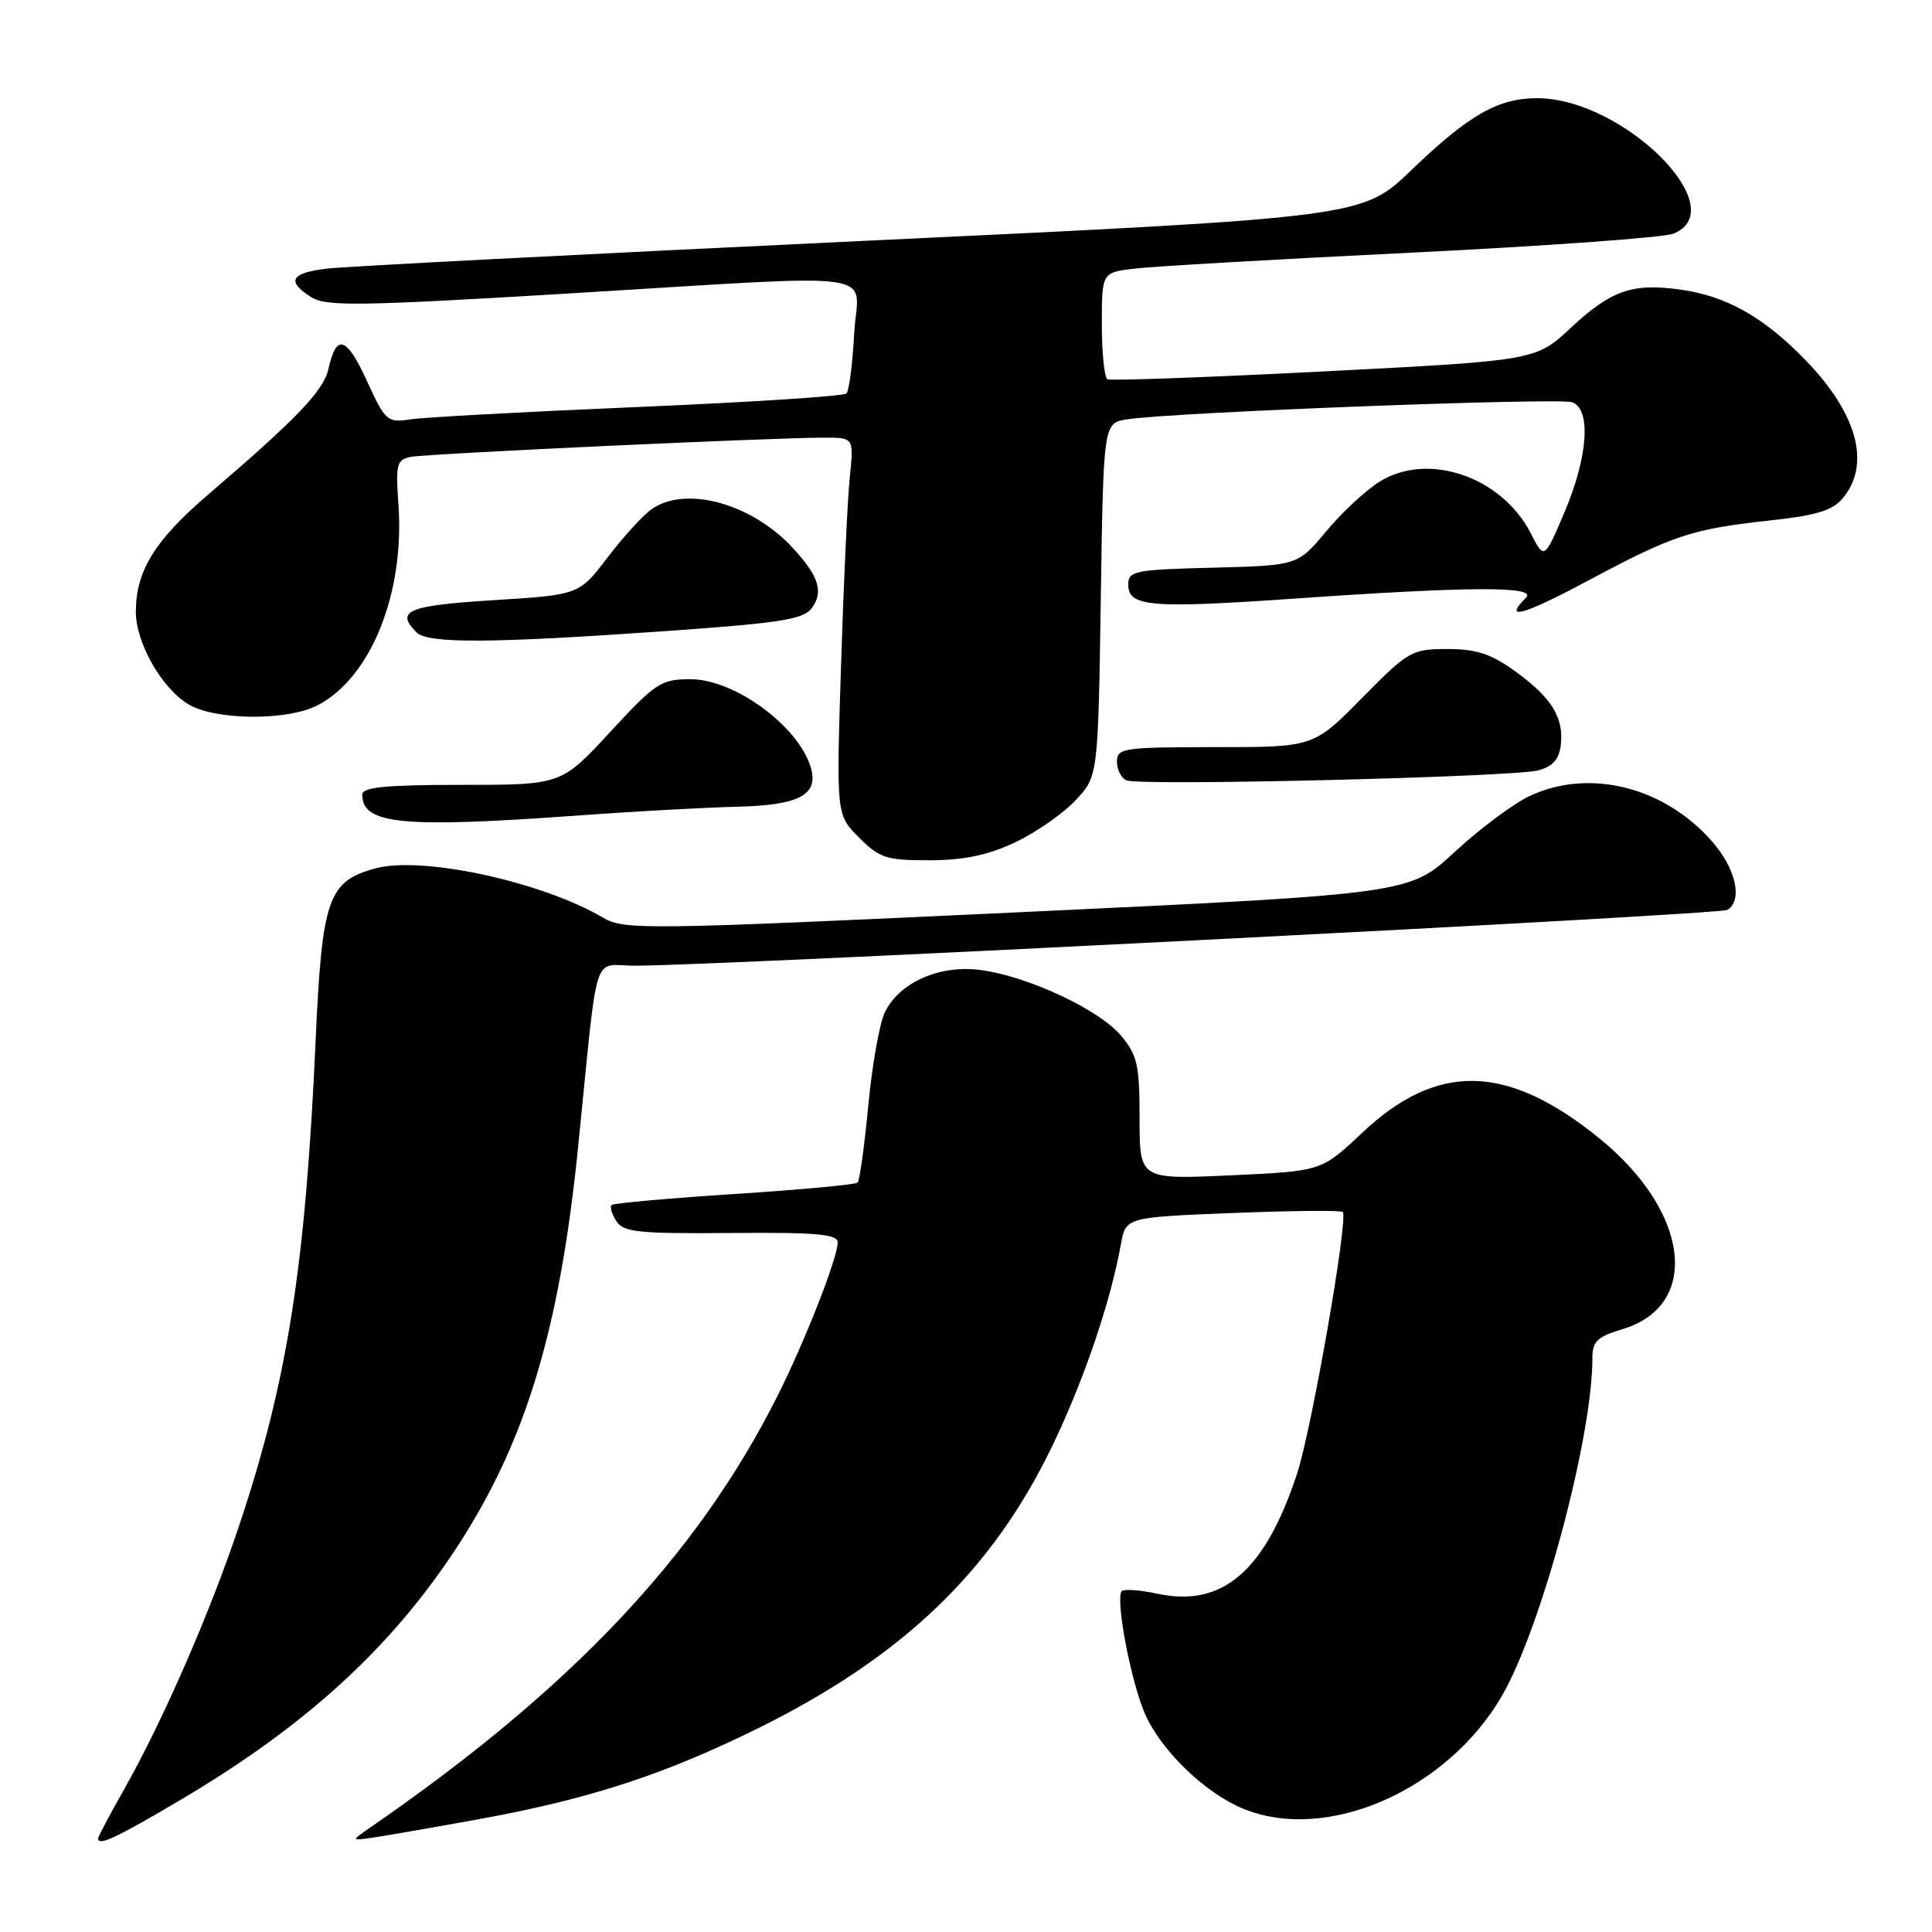 <?xml version="1.0" encoding="UTF-8" standalone="no"?>
<!DOCTYPE svg PUBLIC "-//W3C//DTD SVG 1.1//EN" "http://www.w3.org/Graphics/SVG/1.1/DTD/svg11.dtd" >
<svg xmlns="http://www.w3.org/2000/svg" xmlns:xlink="http://www.w3.org/1999/xlink" version="1.1" viewBox="0 0 256 256">
 <g >
 <path fill="currentColor"
d=" M 23.91 238.50 C 40.62 228.63 52.01 218.18 60.74 204.71 C 69.70 190.90 74.16 176.10 76.60 152.01 C 79.36 124.81 78.33 128.01 84.31 127.96 C 97.17 127.87 227.88 121.19 228.88 120.57 C 230.96 119.29 230.02 115.09 226.84 111.48 C 220.47 104.21 210.51 101.76 202.61 105.51 C 200.48 106.53 196.03 109.85 192.74 112.90 C 186.75 118.45 186.75 118.45 134.79 120.89 C 85.52 123.20 82.68 123.24 79.93 121.61 C 71.85 116.84 55.97 113.39 49.78 115.06 C 43.46 116.76 42.67 119.02 41.82 137.91 C 40.47 167.94 38.08 183.04 31.66 202.23 C 27.79 213.79 21.61 227.97 16.45 237.09 C 14.55 240.44 13.00 243.37 13.00 243.60 C 13.00 244.66 15.32 243.58 23.91 238.50 Z  M 63.67 241.01 C 78.14 238.37 88.14 235.10 100.50 228.98 C 119.71 219.46 131.49 208.13 139.48 191.50 C 143.64 182.84 147.16 172.48 148.52 164.90 C 149.17 161.29 149.17 161.29 163.33 160.73 C 171.13 160.42 177.69 160.36 177.92 160.59 C 178.70 161.37 173.80 189.44 171.85 195.33 C 167.59 208.21 161.99 213.01 153.38 211.18 C 150.96 210.66 148.81 210.52 148.60 210.87 C 147.82 212.21 149.89 222.95 151.73 227.12 C 153.88 231.98 159.60 237.52 164.65 239.63 C 175.72 244.25 191.76 237.27 199.04 224.66 C 204.28 215.58 211.00 190.47 211.00 179.98 C 211.00 177.74 211.63 177.13 214.96 176.13 C 225.42 173.00 223.91 160.54 211.88 150.80 C 199.67 140.91 190.40 140.72 180.42 150.17 C 175.11 155.18 175.11 155.18 163.06 155.74 C 151.00 156.29 151.00 156.29 151.00 148.22 C 151.00 141.11 150.71 139.81 148.54 137.23 C 145.63 133.77 136.32 129.41 130.00 128.54 C 124.53 127.79 119.13 130.17 117.23 134.18 C 116.53 135.65 115.55 141.20 115.05 146.53 C 114.54 151.85 113.91 156.42 113.64 156.70 C 113.36 156.97 106.02 157.65 97.32 158.21 C 88.62 158.78 81.29 159.43 81.04 159.67 C 80.78 159.90 81.06 160.86 81.66 161.80 C 82.61 163.28 84.58 163.48 96.87 163.38 C 108.12 163.28 111.00 163.53 111.00 164.61 C 111.00 166.67 106.65 177.76 103.00 185.01 C 92.38 206.13 75.70 223.79 48.98 242.21 C 46.50 243.92 46.50 243.92 49.50 243.48 C 51.15 243.24 57.52 242.13 63.67 241.01 Z  M 134.50 111.62 C 137.25 110.32 140.85 107.82 142.50 106.06 C 145.50 102.87 145.50 102.87 145.86 79.46 C 146.21 56.05 146.21 56.05 149.36 55.56 C 155.30 54.63 206.69 52.67 208.34 53.30 C 210.86 54.27 210.42 60.52 207.32 67.83 C 204.63 74.17 204.63 74.17 202.83 70.66 C 198.98 63.16 189.24 59.83 182.82 63.81 C 180.99 64.95 177.80 67.91 175.73 70.40 C 171.95 74.93 171.95 74.93 160.73 75.22 C 150.35 75.48 149.50 75.65 149.50 77.45 C 149.50 80.39 152.39 80.64 171.34 79.33 C 194.88 77.69 203.74 77.66 202.20 79.20 C 199.11 82.29 201.78 81.56 210.42 76.94 C 221.73 70.90 224.14 70.10 234.50 68.97 C 240.83 68.27 242.87 67.64 244.25 65.93 C 247.91 61.42 246.07 54.74 239.19 47.67 C 233.67 41.98 228.69 39.19 222.57 38.36 C 216.28 37.49 213.47 38.48 208.16 43.42 C 203.50 47.77 203.50 47.77 175.50 49.21 C 160.10 50.00 147.16 50.47 146.75 50.26 C 146.34 50.05 146.00 46.79 146.00 43.00 C 146.00 36.12 146.00 36.12 150.25 35.60 C 152.59 35.31 169.12 34.35 187.00 33.48 C 204.88 32.60 220.51 31.47 221.75 30.96 C 229.80 27.67 215.09 13.04 203.70 13.01 C 198.51 13.00 194.64 15.21 187.00 22.55 C 180.50 28.80 180.50 28.80 114.00 31.94 C 77.42 33.67 45.59 35.31 43.25 35.60 C 38.49 36.18 37.92 37.27 41.25 39.38 C 43.20 40.61 47.60 40.55 74.50 38.94 C 118.45 36.30 113.64 35.64 113.18 44.25 C 112.97 48.24 112.51 51.79 112.15 52.14 C 111.79 52.50 99.35 53.30 84.50 53.93 C 69.65 54.56 56.08 55.30 54.34 55.57 C 51.32 56.03 51.05 55.79 48.61 50.46 C 45.92 44.58 44.57 44.15 43.53 48.85 C 42.89 51.76 39.45 55.36 27.61 65.51 C 20.50 71.60 18.00 75.65 18.00 81.08 C 18.00 85.19 21.46 91.25 25.00 93.34 C 28.58 95.46 38.08 95.53 42.07 93.46 C 49.14 89.81 53.65 78.61 52.79 66.80 C 52.41 61.51 52.57 60.91 54.43 60.54 C 56.59 60.11 102.68 57.97 109.32 57.99 C 113.14 58.00 113.14 58.00 112.60 63.25 C 112.30 66.14 111.78 77.38 111.44 88.23 C 110.81 107.97 110.81 107.97 113.83 110.98 C 116.55 113.71 117.46 114.00 123.17 113.99 C 127.73 113.98 130.90 113.32 134.50 111.62 Z  M 77.25 108.01 C 84.27 107.50 93.41 107.00 97.57 106.90 C 105.93 106.71 108.53 105.32 107.42 101.64 C 105.75 96.17 97.32 90.00 91.50 90.00 C 87.59 90.00 86.87 90.47 80.84 97.00 C 74.38 104.00 74.38 104.00 61.19 104.00 C 51.03 104.00 48.00 104.30 48.00 105.30 C 48.00 109.26 53.38 109.76 77.25 108.01 Z  M 203.82 102.08 C 205.74 101.57 206.59 100.62 206.81 98.73 C 207.24 95.10 205.61 92.45 200.80 88.97 C 197.58 86.64 195.65 86.00 191.78 86.00 C 187.06 86.00 186.62 86.25 180.46 92.50 C 174.06 99.00 174.06 99.00 161.03 99.00 C 148.86 99.00 148.00 99.13 148.00 100.92 C 148.00 101.97 148.56 103.09 149.25 103.40 C 150.94 104.17 200.44 102.97 203.82 102.08 Z  M 88.39 83.61 C 103.42 82.55 106.48 82.07 107.57 80.58 C 109.15 78.42 108.52 76.38 105.10 72.66 C 99.67 66.73 90.89 64.29 86.36 67.46 C 85.21 68.26 82.58 71.15 80.50 73.87 C 76.73 78.82 76.73 78.82 65.36 79.53 C 54.02 80.24 52.34 80.94 55.20 83.80 C 56.70 85.30 65.10 85.25 88.39 83.61 Z "/>
</g>
</svg>